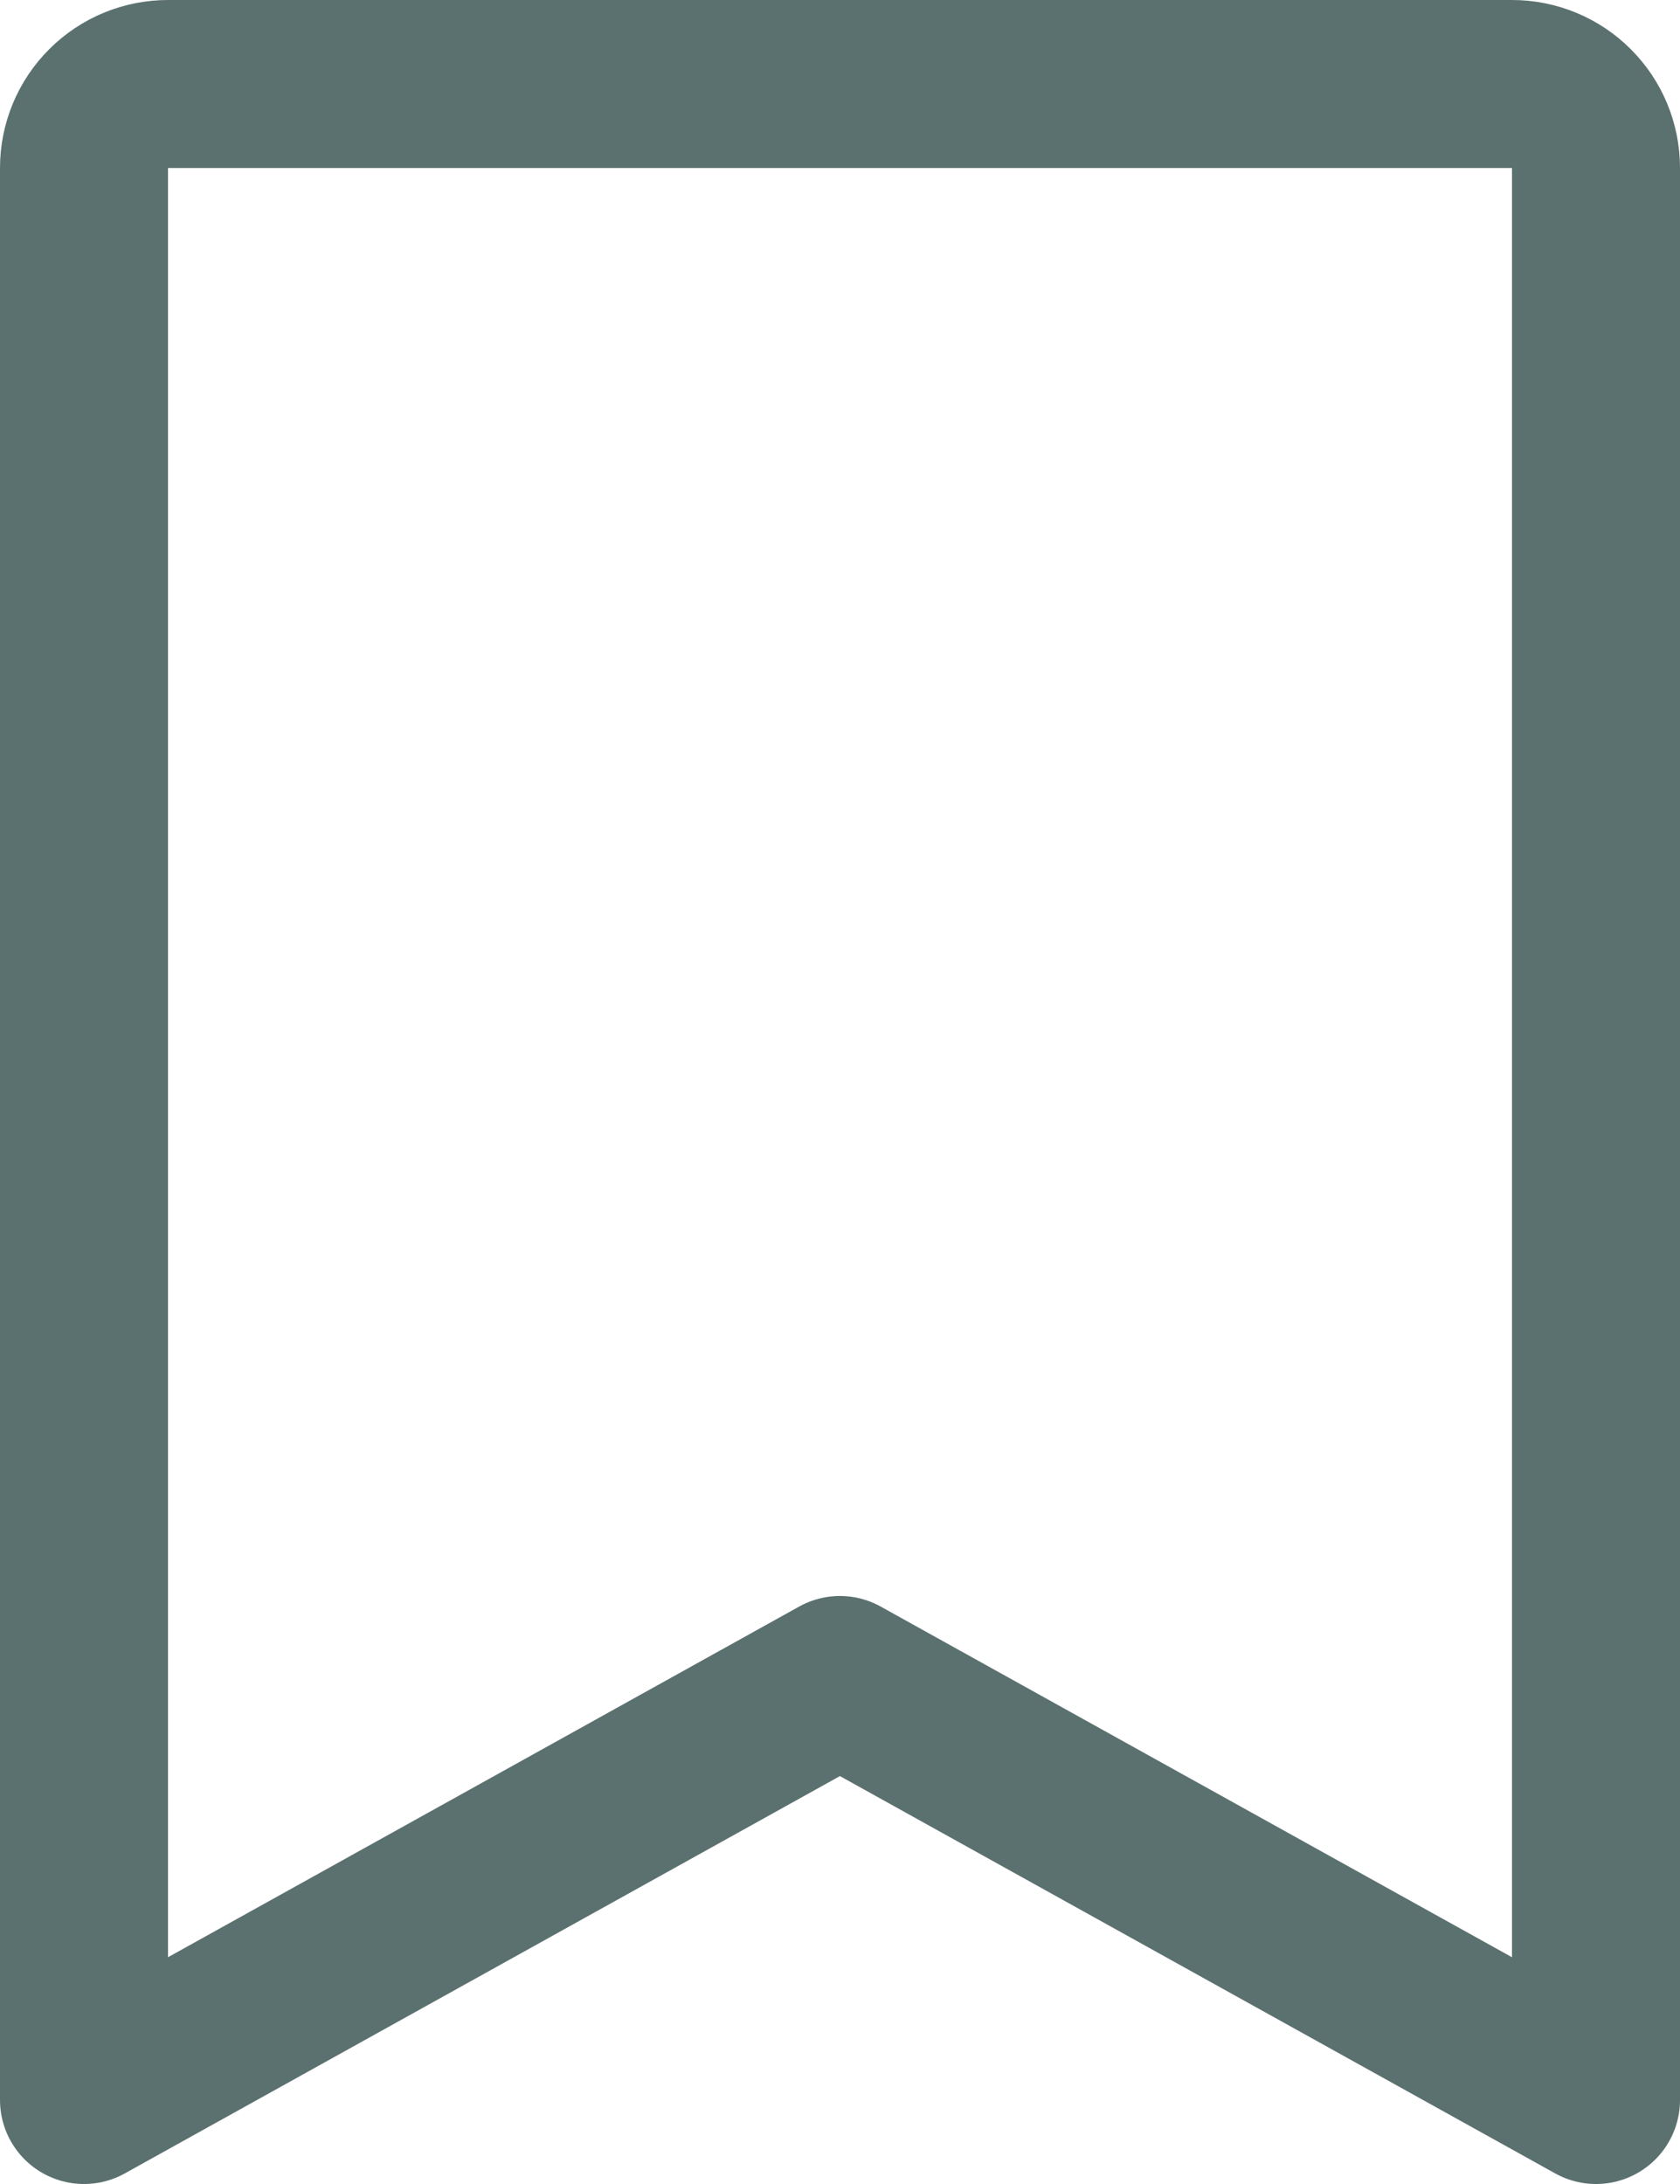 <svg width="20" height="26" viewBox="0 0 20 26" fill="none" xmlns="http://www.w3.org/2000/svg">
<path d="M19 25L9.999 20L1 25V2C1 1.735 1.105 1.48 1.293 1.293C1.48 1.105 1.735 1 2 1H18C18.265 1 18.52 1.105 18.707 1.293C18.895 1.48 19 1.735 19 2V25Z" stroke="#5B716F" stroke-width="2" stroke-linecap="round" stroke-linejoin="round"/>
</svg>
